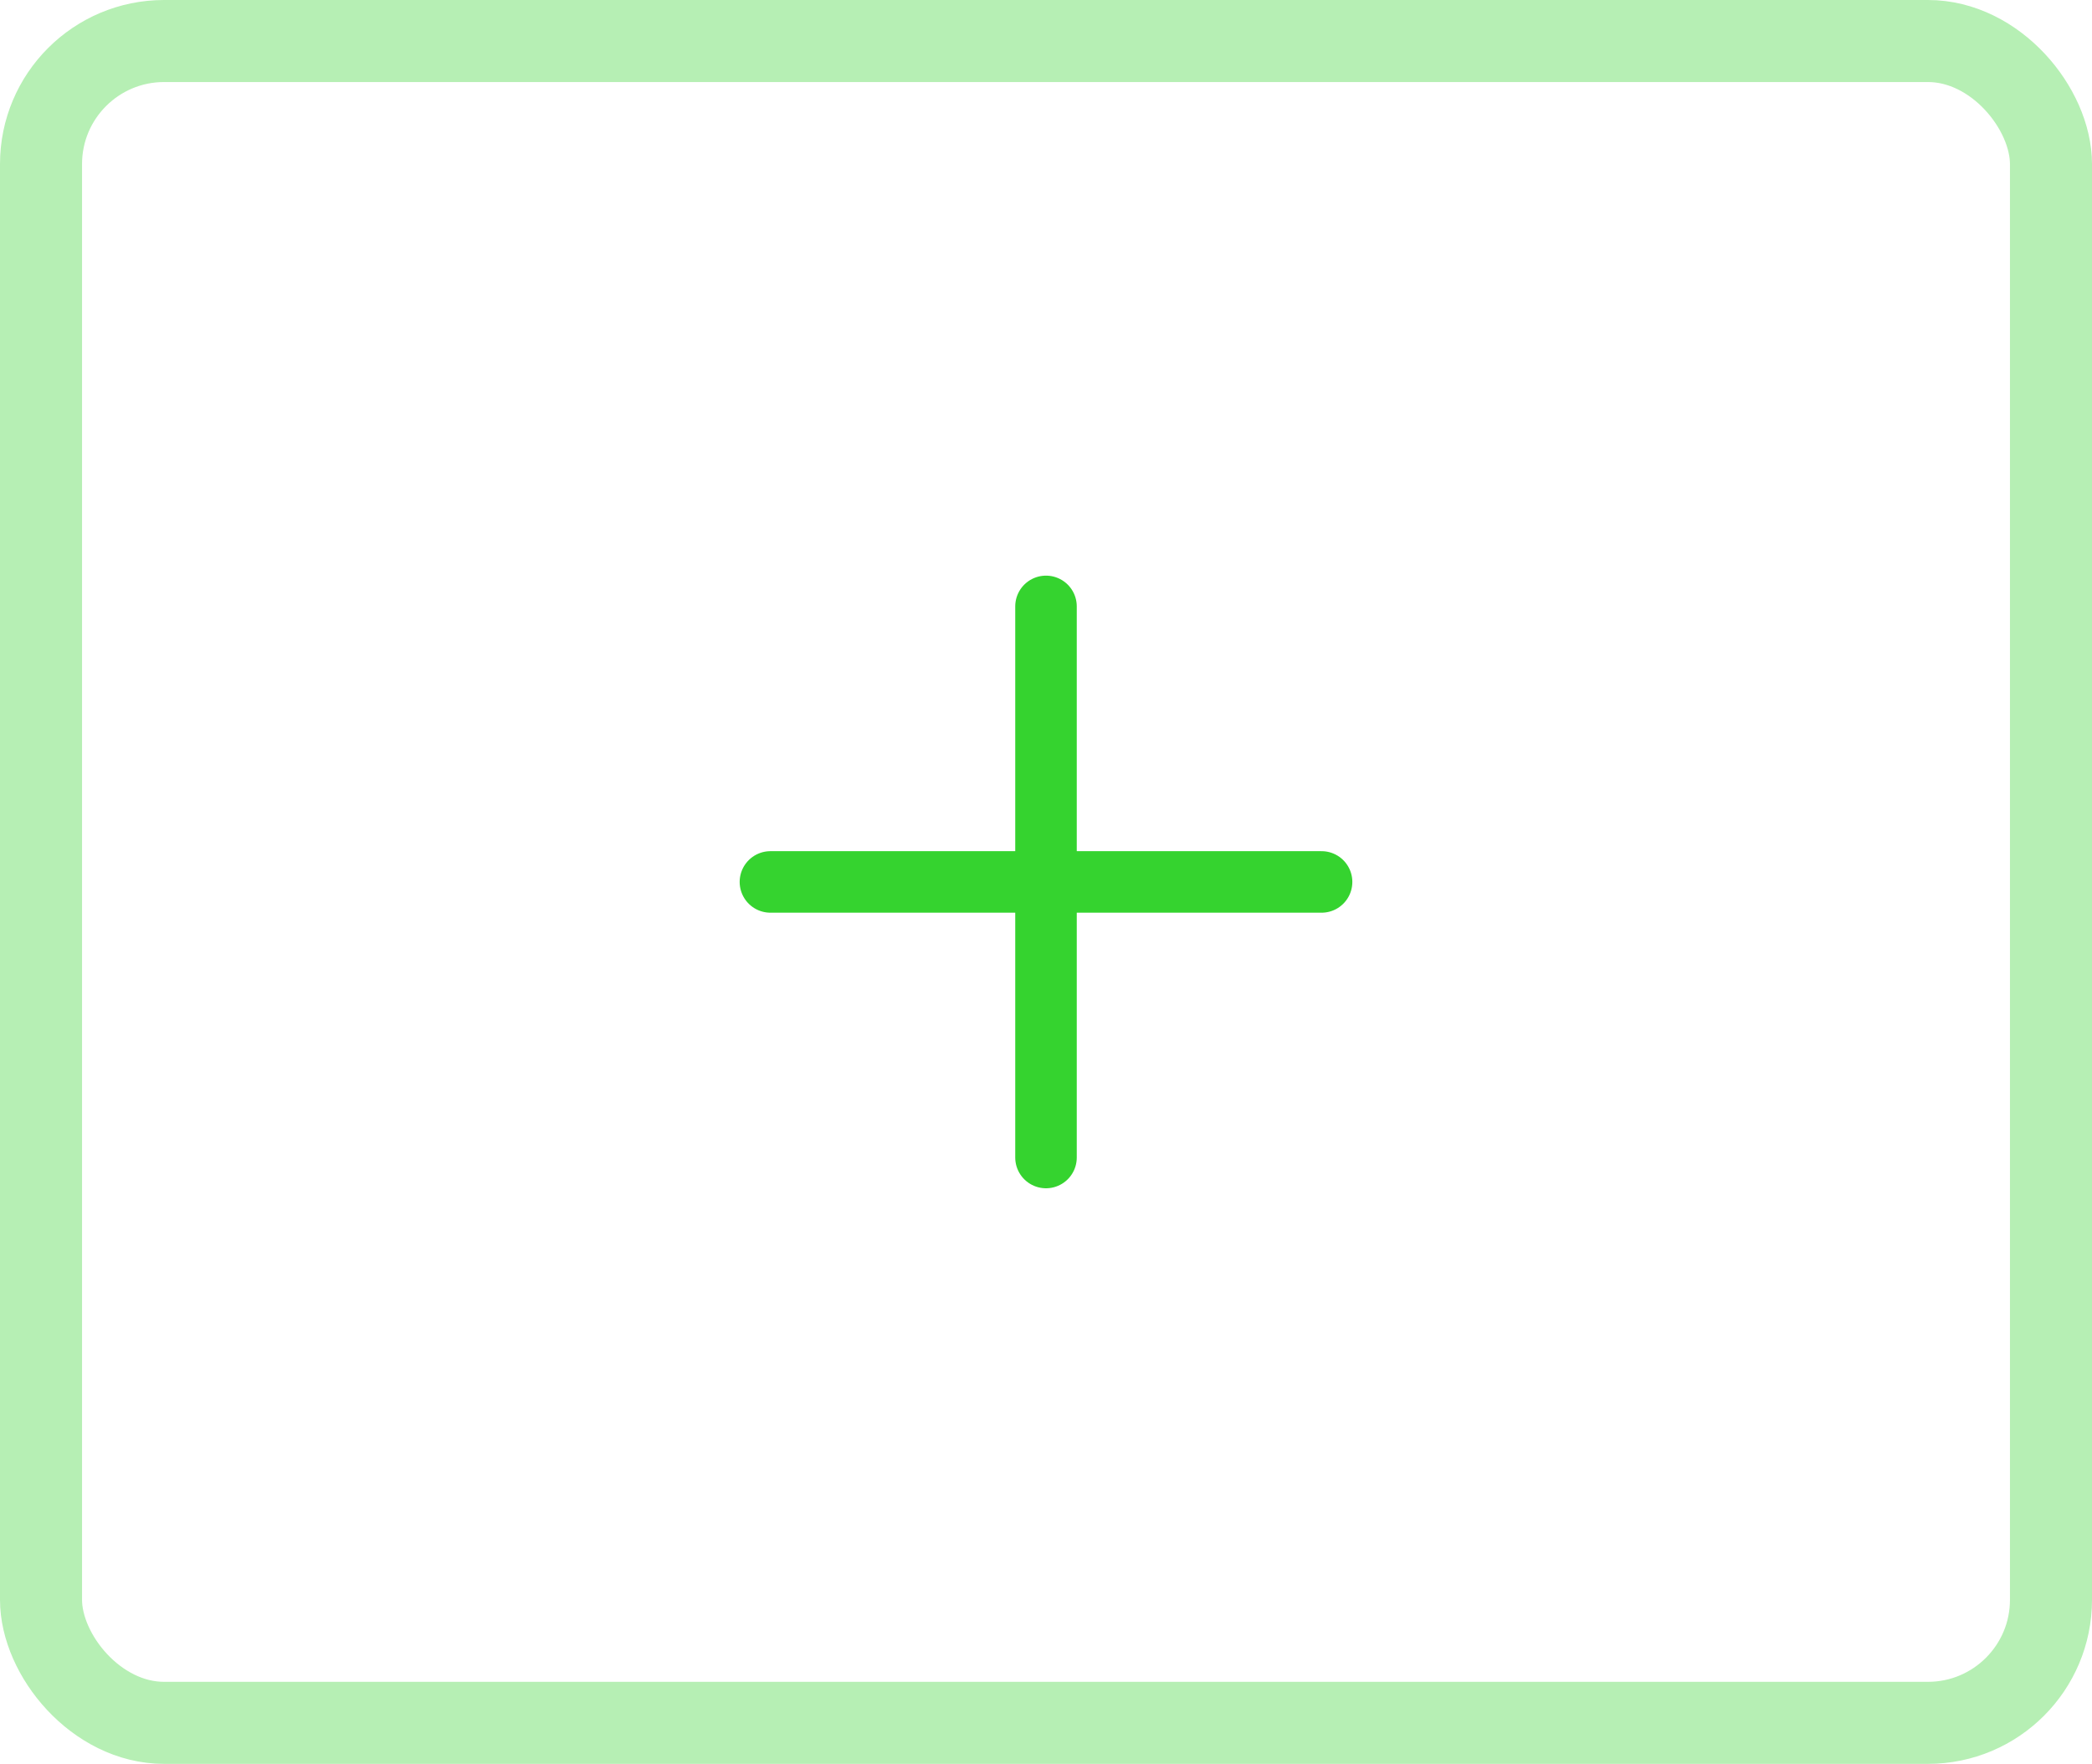 <svg width="51" height="43" viewBox="0 0 51 43" fill="none" xmlns="http://www.w3.org/2000/svg">
<path d="M32.218 21.5H18.782" stroke="#35D32F" stroke-width="1.5" stroke-linecap="round" stroke-linejoin="round"/>
<path d="M25.5 14.783V28.218" stroke="#35D32F" stroke-width="1.5" stroke-linecap="round" stroke-linejoin="round"/>
<rect x="1" y="1" width="49" height="41" rx="3" stroke="#B6EFB4" stroke-width="2"/>
</svg>
